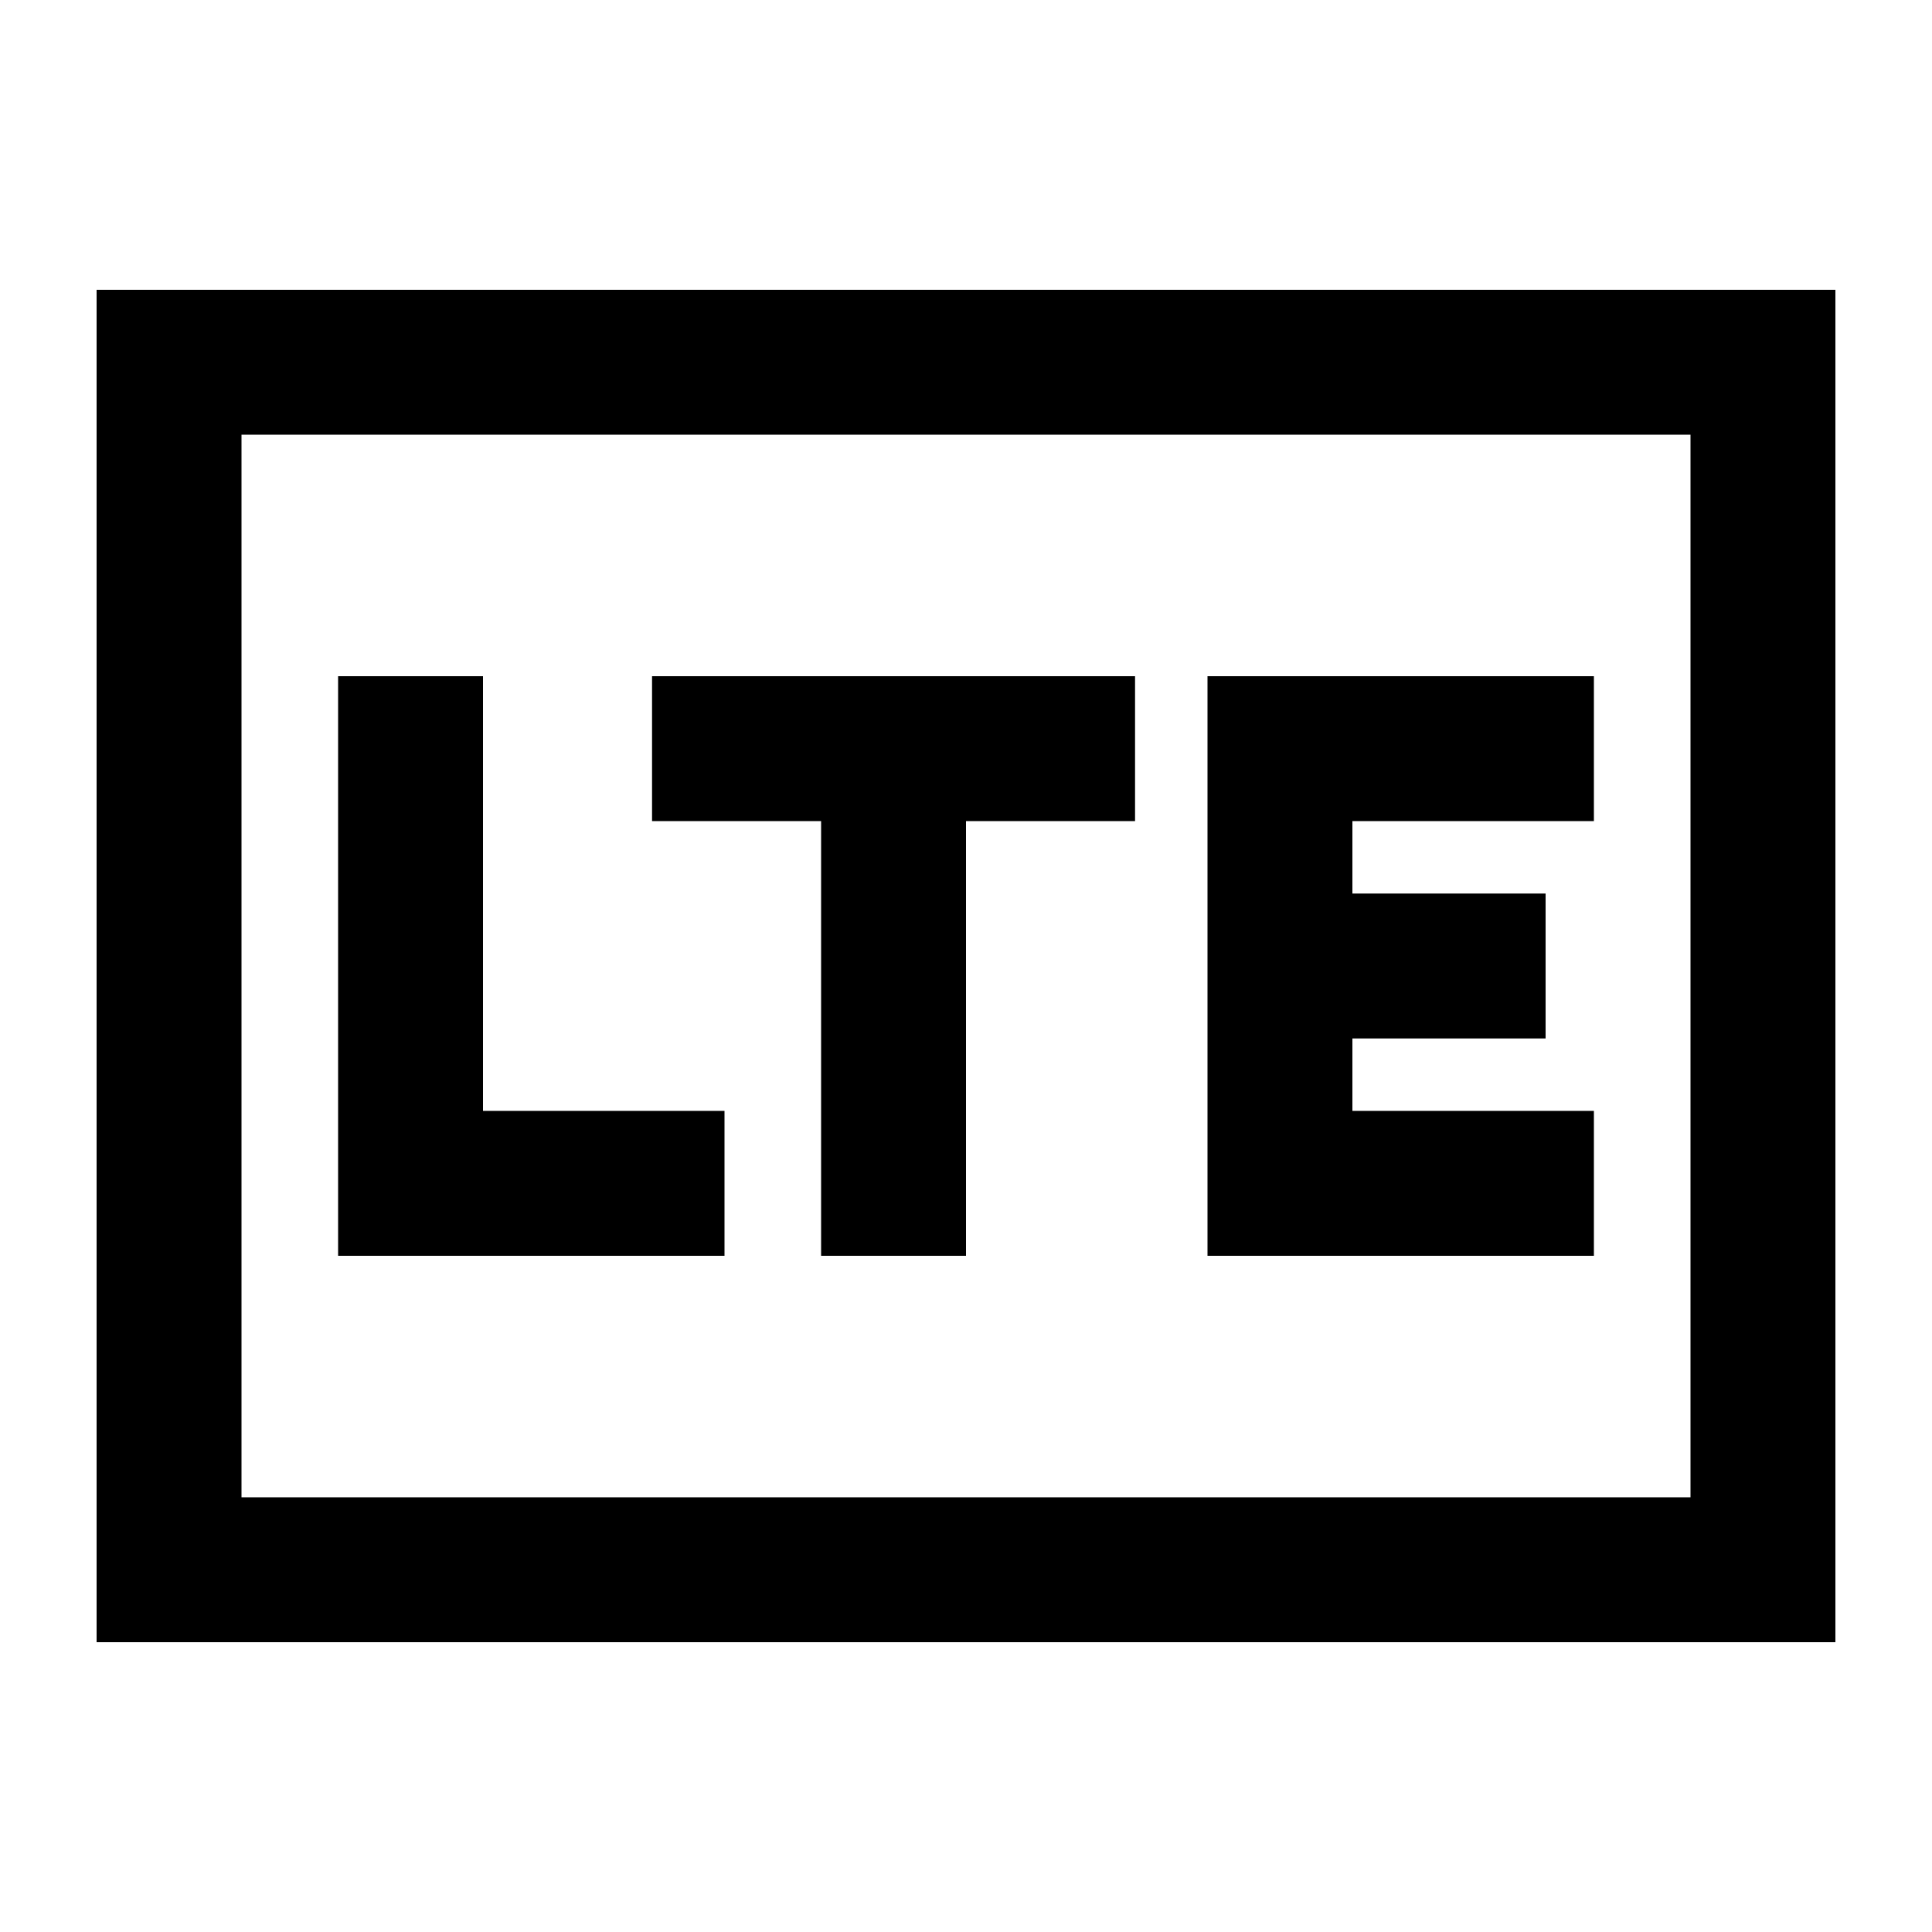 <svg xmlns="http://www.w3.org/2000/svg" height="20" viewBox="0 96 960 960" width="20"><path d="M168 720h192v-72H240V432h-72v288Zm240 0h72V504h84v-72H324v72h84v216Zm192 0h192v-72H672v-36h96v-72h-96v-36h120v-72H600v288ZM48 912V240h864v672H48Zm72-72h720V312H120v528Zm0 0V312v528Z"/></svg>